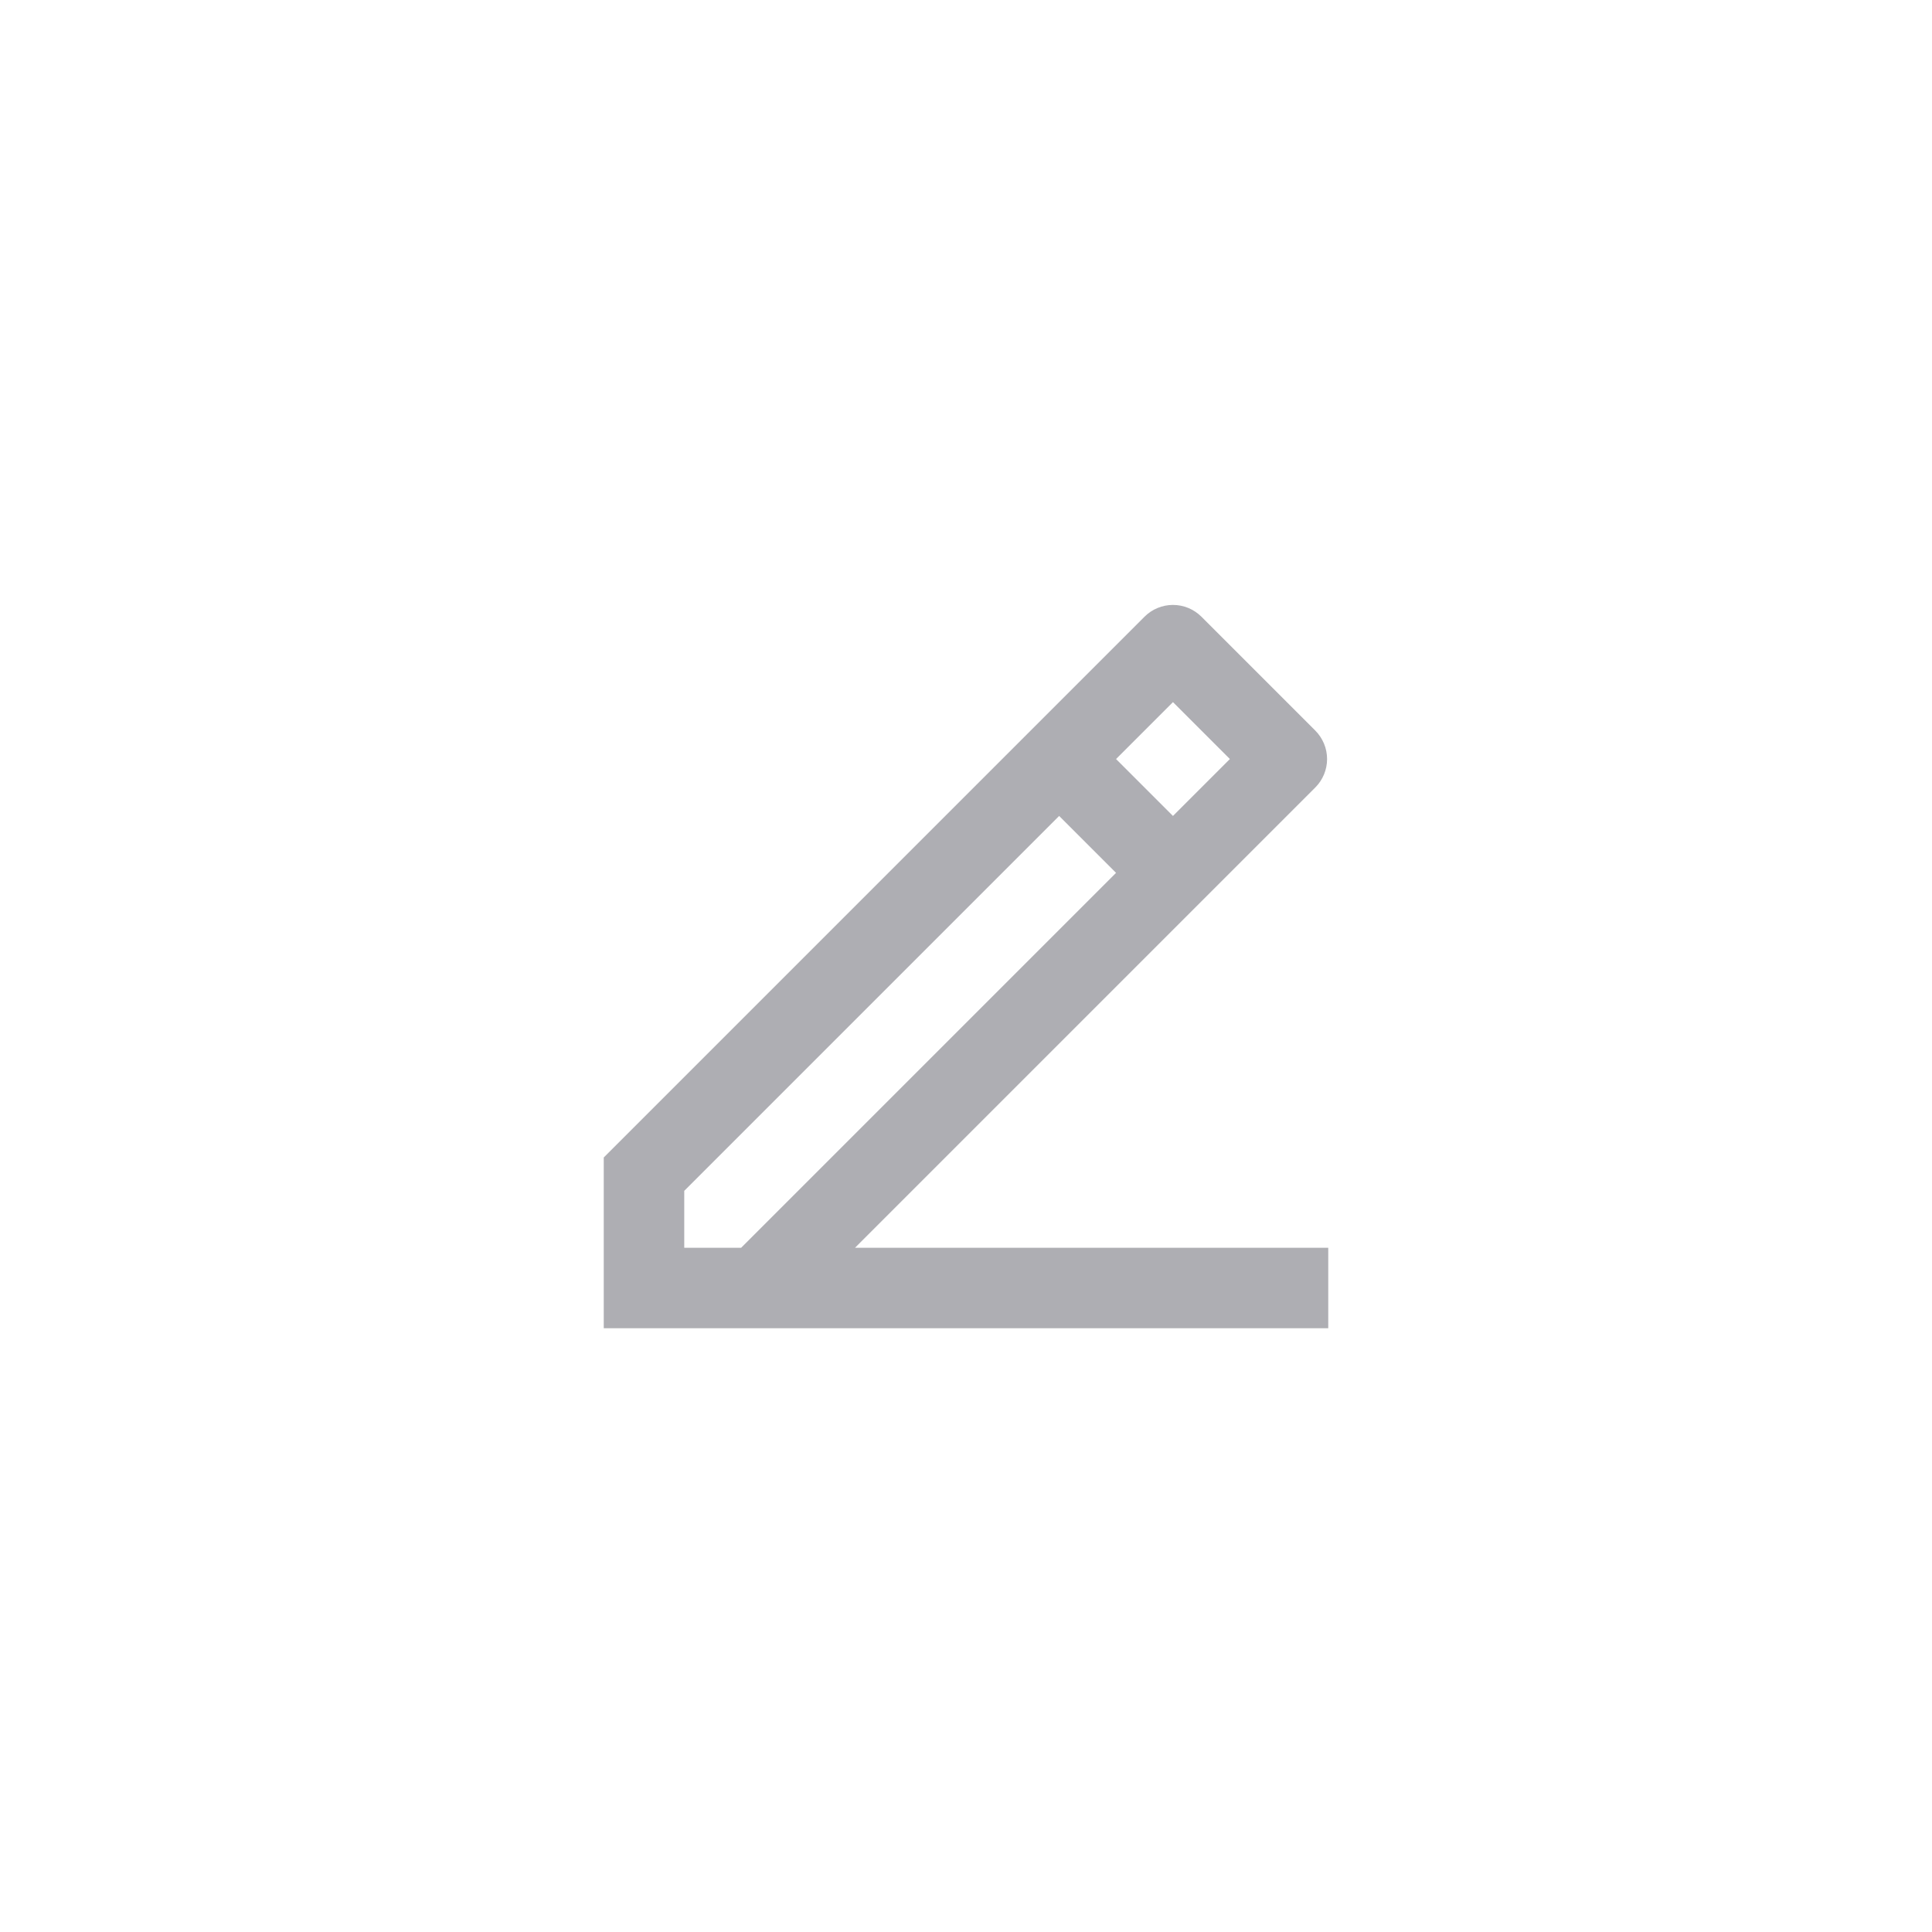 <svg width="48" height="48" viewBox="0 0 48 48" fill="none" xmlns="http://www.w3.org/2000/svg">
<path d="M17 31H18.414L27.728 21.686L26.314 20.272L17 29.586V31ZM33 33H15V28.757L28.435 15.322C28.622 15.135 28.877 15.029 29.142 15.029C29.407 15.029 29.662 15.135 29.849 15.322L32.678 18.151C32.865 18.339 32.971 18.593 32.971 18.858C32.971 19.123 32.865 19.378 32.678 19.565L21.243 31H33V33ZM27.728 18.858L29.142 20.272L30.556 18.858L29.142 17.444L27.728 18.858Z" fill="#AEAEB3"/>
</svg>
